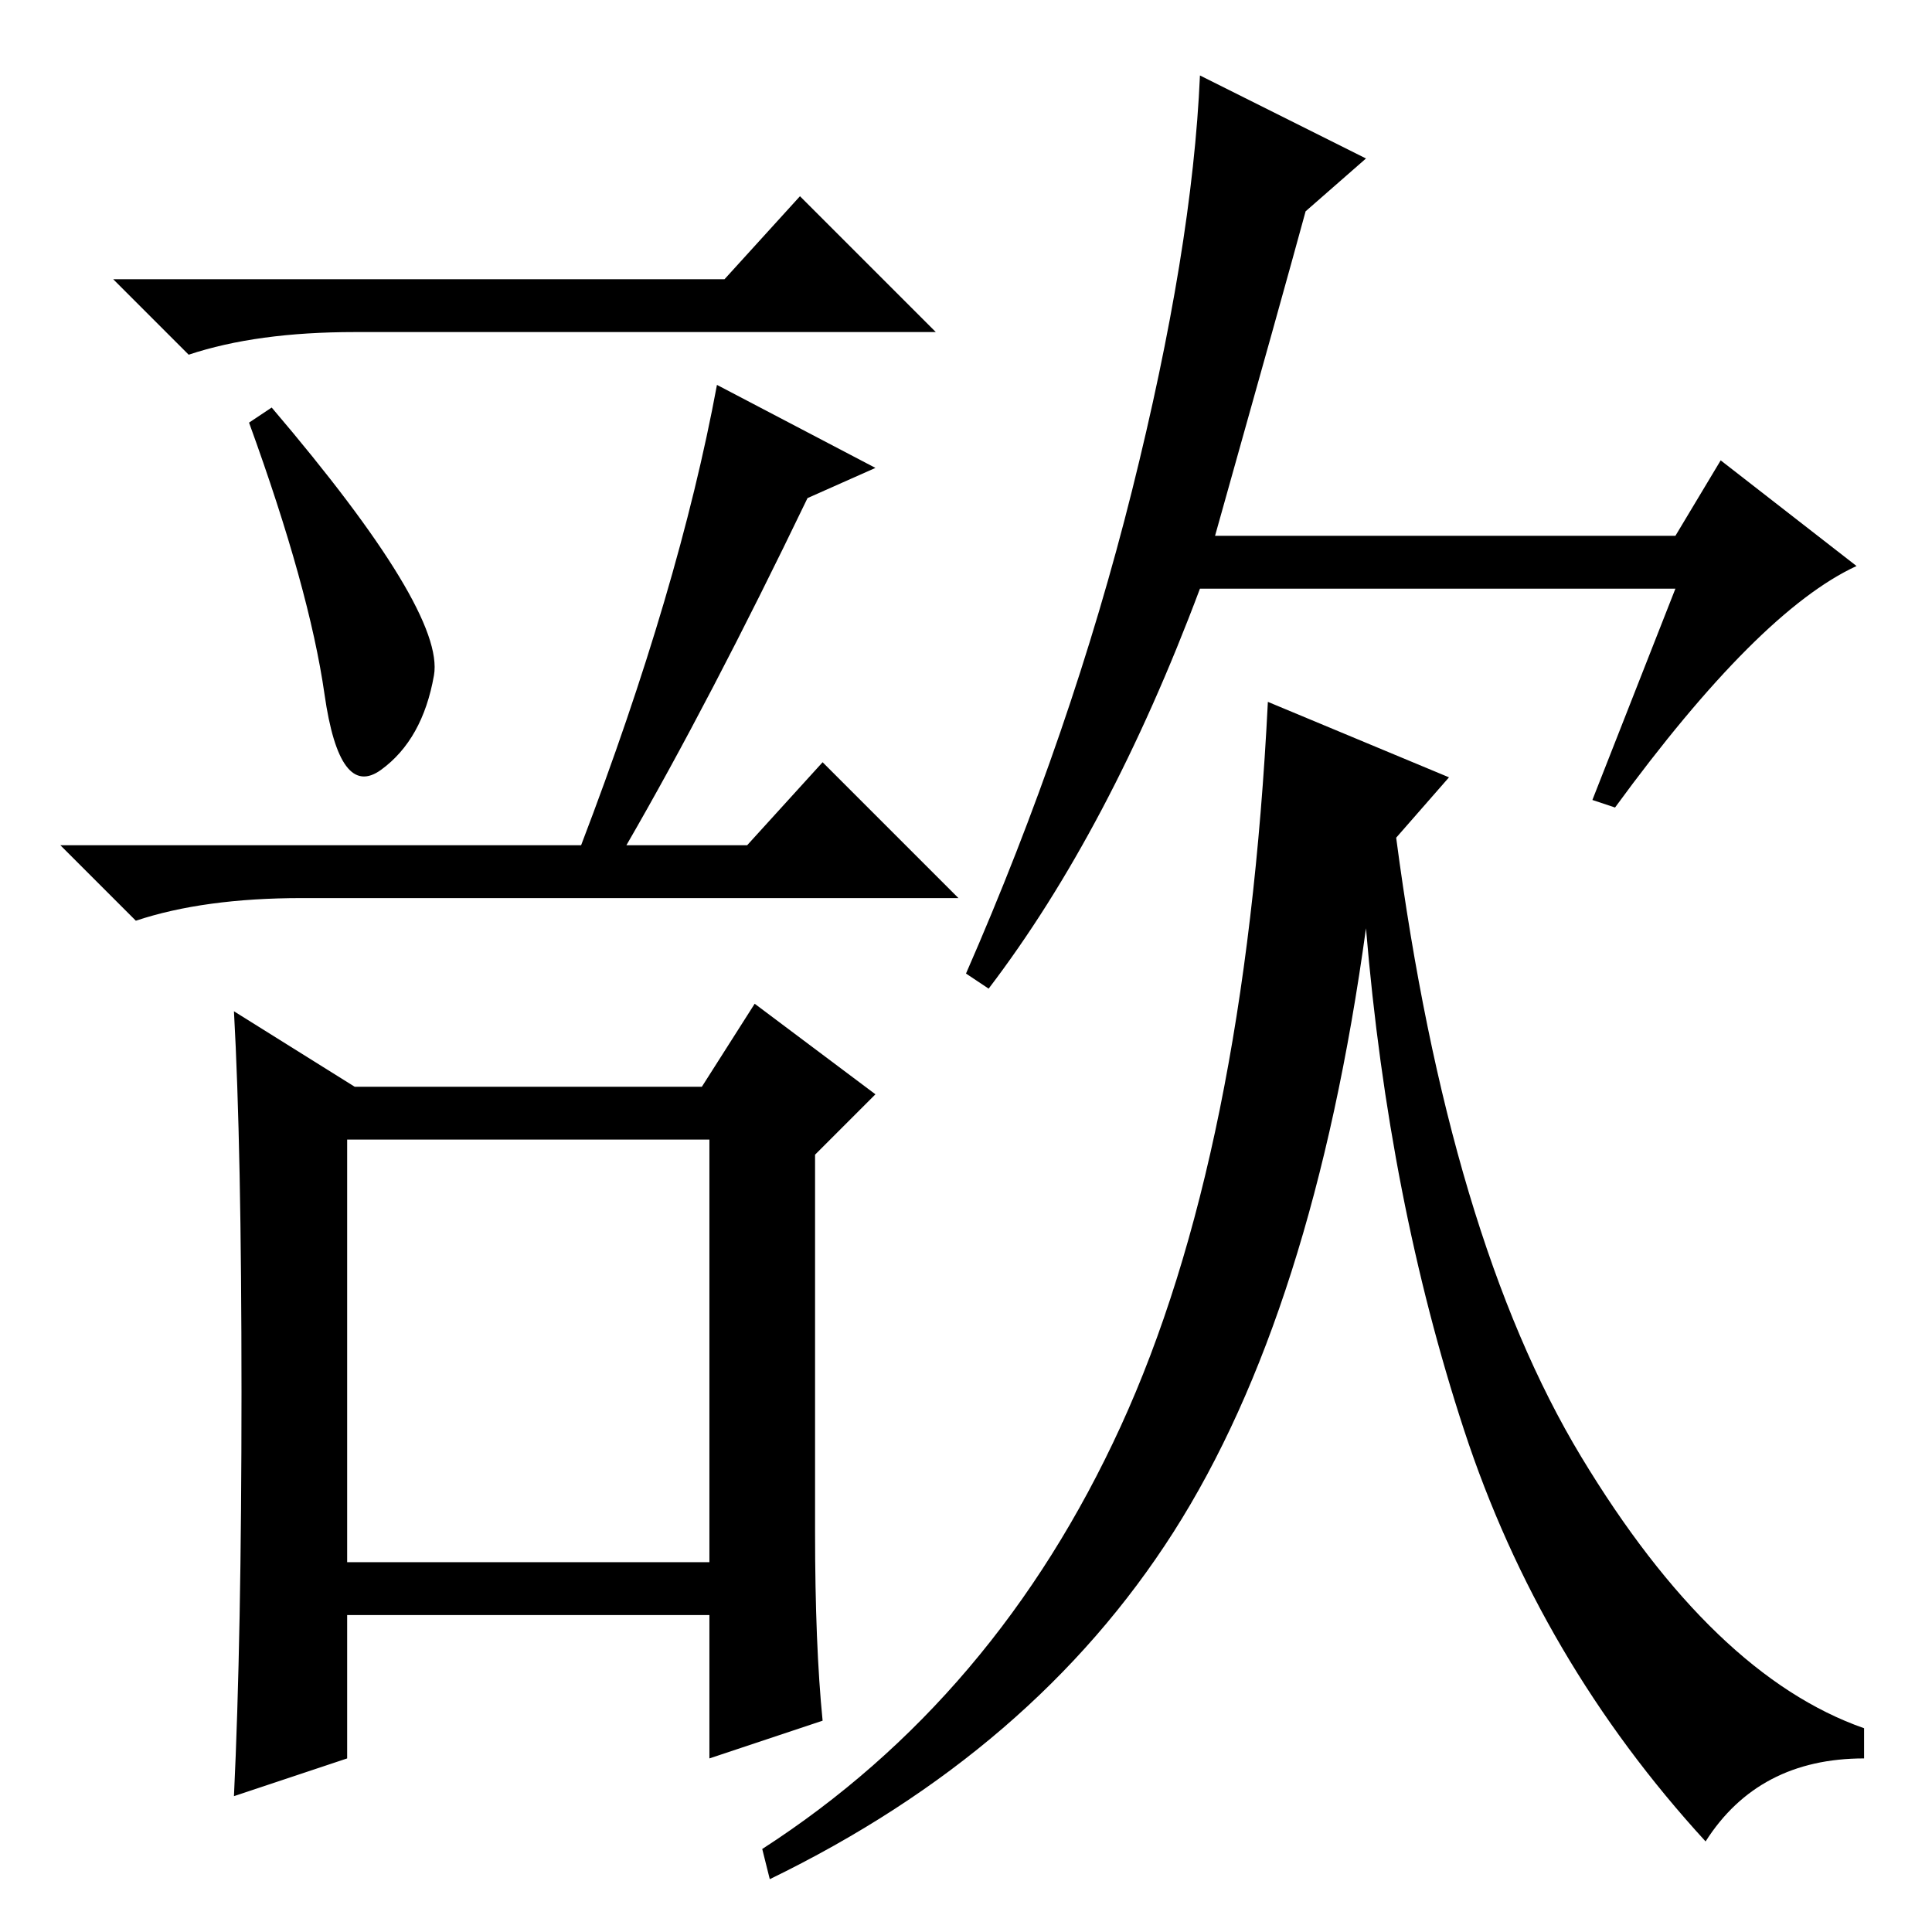 <?xml version="1.0" standalone="no"?>
<!DOCTYPE svg PUBLIC "-//W3C//DTD SVG 1.1//EN" "http://www.w3.org/Graphics/SVG/1.1/DTD/svg11.dtd" >
<svg xmlns="http://www.w3.org/2000/svg" xmlns:xlink="http://www.w3.org/1999/xlink" version="1.1" viewBox="0 -36 256 256">
  <g transform="matrix(1 0 0 -1 0 220)">
   <path fill="currentColor"
d="M96 219l10 11l18 -18h-77q-13 0 -22 -3l-10 10h81zM36 202q23 -27 21.5 -35.5t-7 -12.5t-7.5 10t-10 36zM116 194l-9 -4q-13 -27 -24 -46h16l10 11l18 -18h-87q-13 0 -22 -3l-10 10h69q13 34 18 61zM32 71.5q0 32.5 -1 50.5l16 -10h46l7 11l16 -12l-8 -8v-50q0 -15 1 -25
l-15 -5v19h-48v-19l-15 -5q1 21 1 53.5zM46 49h48v56h-48v-56zM161 185h61l6 10l18 -14q-13 -6 -32 -32l-3 1l11 28h-63q-12 -32 -28 -53l-3 2q14 32 22 64t9 55l22 -11l-8 -7q-3 -11 -12 -43zM192 153l-7 -8q7 -53 24.5 -82t37.5 -36v-4q-14 0 -21 -11q-22 24 -32 54.5
t-13 66.5q-7 -51 -25.5 -80t-53.5 -46l-1 4q31 20 47.5 56t19.5 96z" />
  </g>

</svg>
